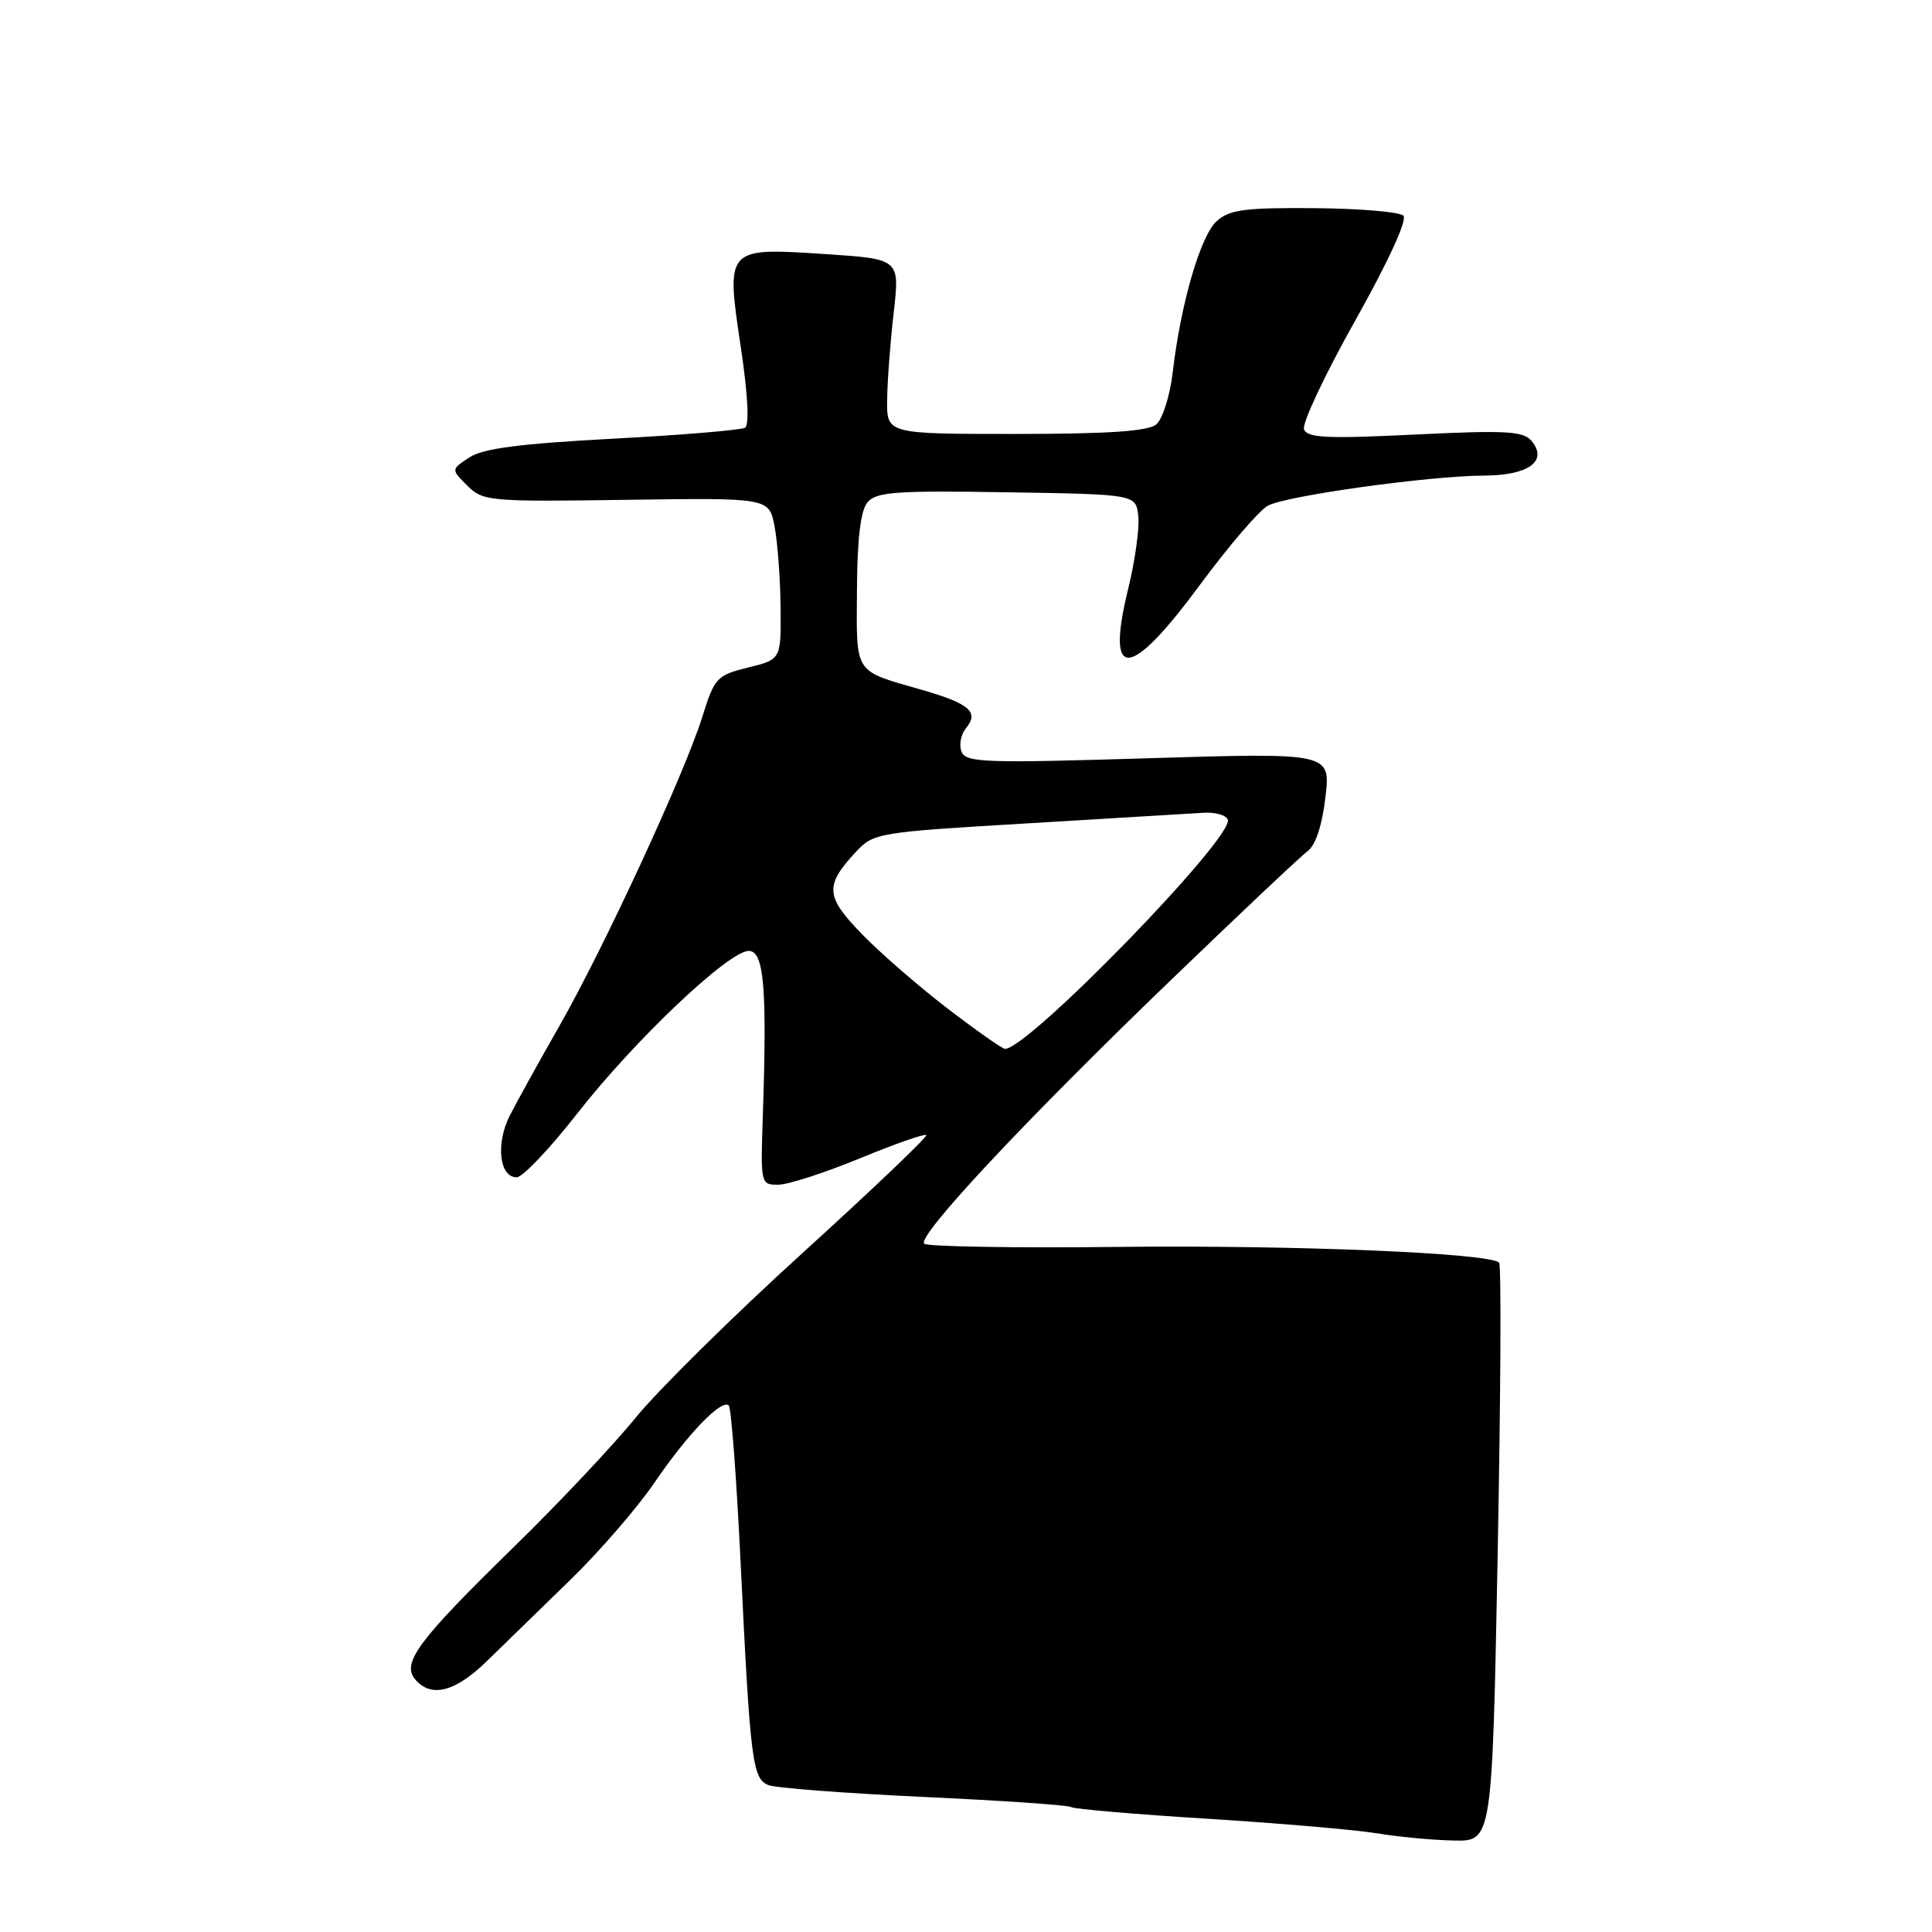 <?xml version="1.0" encoding="UTF-8" standalone="no"?>
<!DOCTYPE svg PUBLIC "-//W3C//DTD SVG 1.1//EN" "http://www.w3.org/Graphics/SVG/1.1/DTD/svg11.dtd" >
<svg xmlns="http://www.w3.org/2000/svg" xmlns:xlink="http://www.w3.org/1999/xlink" version="1.1" viewBox="0 0 256 256">
 <g >
 <path fill="currentColor"
d=" M 198.45 205.92 C 198.85 184.98 198.94 167.60 198.64 167.31 C 197.36 166.03 171.66 164.97 148.33 165.22 C 134.49 165.38 122.85 165.18 122.46 164.80 C 121.47 163.81 135.97 148.32 155.28 129.74 C 164.29 121.06 172.40 113.41 173.31 112.74 C 174.33 111.97 175.21 109.28 175.63 105.62 C 176.31 99.74 176.31 99.74 152.16 100.47 C 130.41 101.14 127.96 101.05 127.40 99.59 C 127.06 98.70 127.32 97.32 127.97 96.53 C 129.77 94.36 128.52 93.25 122.22 91.43 C 113.03 88.78 113.49 89.50 113.55 78.22 C 113.59 71.37 114.03 67.67 114.94 66.57 C 116.10 65.18 118.65 64.99 133.39 65.23 C 150.50 65.50 150.50 65.50 150.83 68.37 C 151.01 69.95 150.40 74.31 149.48 78.06 C 146.48 90.34 149.64 90.17 158.96 77.55 C 162.80 72.35 166.87 67.60 168.01 67.00 C 170.47 65.68 189.39 63.05 196.63 63.02 C 202.52 63.00 205.15 61.10 202.96 58.45 C 201.85 57.12 199.65 56.99 187.49 57.58 C 175.86 58.15 173.22 58.03 172.79 56.89 C 172.50 56.12 175.55 49.65 179.56 42.50 C 183.91 34.76 186.50 29.13 185.96 28.58 C 185.47 28.08 180.15 27.63 174.14 27.58 C 164.92 27.51 162.90 27.78 161.21 29.31 C 159.07 31.25 156.46 40.21 155.39 49.34 C 155.03 52.44 154.04 55.55 153.21 56.24 C 152.12 57.14 146.87 57.50 134.60 57.50 C 117.50 57.50 117.50 57.50 117.55 53.00 C 117.58 50.52 117.97 45.31 118.42 41.41 C 119.23 34.32 119.23 34.32 109.39 33.67 C 96.15 32.80 96.18 32.76 98.16 46.00 C 99.09 52.20 99.31 56.31 98.73 56.67 C 98.21 56.99 90.32 57.65 81.21 58.13 C 68.87 58.79 64.01 59.42 62.20 60.61 C 59.76 62.20 59.76 62.20 61.92 64.35 C 64.00 66.42 64.80 66.49 82.99 66.23 C 101.90 65.96 101.90 65.96 102.63 69.73 C 103.03 71.80 103.39 76.62 103.43 80.44 C 103.50 87.38 103.50 87.38 99.13 88.45 C 94.97 89.48 94.68 89.79 93.05 95.02 C 90.69 102.55 79.98 125.69 74.09 136.00 C 71.42 140.68 68.47 146.01 67.53 147.86 C 65.67 151.56 66.17 156.00 68.46 156.00 C 69.25 156.00 72.87 152.18 76.51 147.52 C 84.08 137.83 96.56 126.00 99.21 126.00 C 101.23 126.00 101.65 130.81 101.08 147.75 C 100.77 156.90 100.79 157.00 103.13 156.98 C 104.44 156.97 109.29 155.40 113.93 153.49 C 118.56 151.58 122.53 150.19 122.74 150.40 C 122.94 150.61 115.57 157.64 106.35 166.02 C 97.13 174.39 87.17 184.23 84.21 187.87 C 81.25 191.52 73.99 199.22 68.07 205.00 C 55.42 217.35 53.20 220.33 55.00 222.51 C 57.09 225.02 60.31 224.21 64.50 220.12 C 66.70 217.98 71.67 213.14 75.55 209.36 C 79.43 205.59 84.44 199.80 86.69 196.50 C 91.10 190.02 95.64 185.31 96.57 186.24 C 96.89 186.56 97.60 195.97 98.14 207.16 C 99.41 233.37 99.70 235.66 101.80 236.53 C 102.73 236.91 111.97 237.62 122.32 238.10 C 132.67 238.58 141.48 239.18 141.91 239.44 C 142.33 239.71 150.51 240.41 160.09 241.00 C 169.67 241.60 179.75 242.47 182.50 242.93 C 185.25 243.39 189.80 243.82 192.61 243.88 C 197.72 244.00 197.72 244.00 198.45 205.92 Z  M 125.50 133.59 C 121.65 130.63 116.54 126.19 114.15 123.71 C 109.37 118.78 109.27 117.34 113.39 112.90 C 115.75 110.36 116.23 110.28 136.15 109.10 C 147.34 108.43 157.81 107.80 159.40 107.70 C 161.00 107.59 162.48 108.00 162.69 108.61 C 163.51 110.96 136.18 139.07 133.16 138.98 C 132.80 138.97 129.35 136.54 125.50 133.59 Z "/>
</g>
</svg>